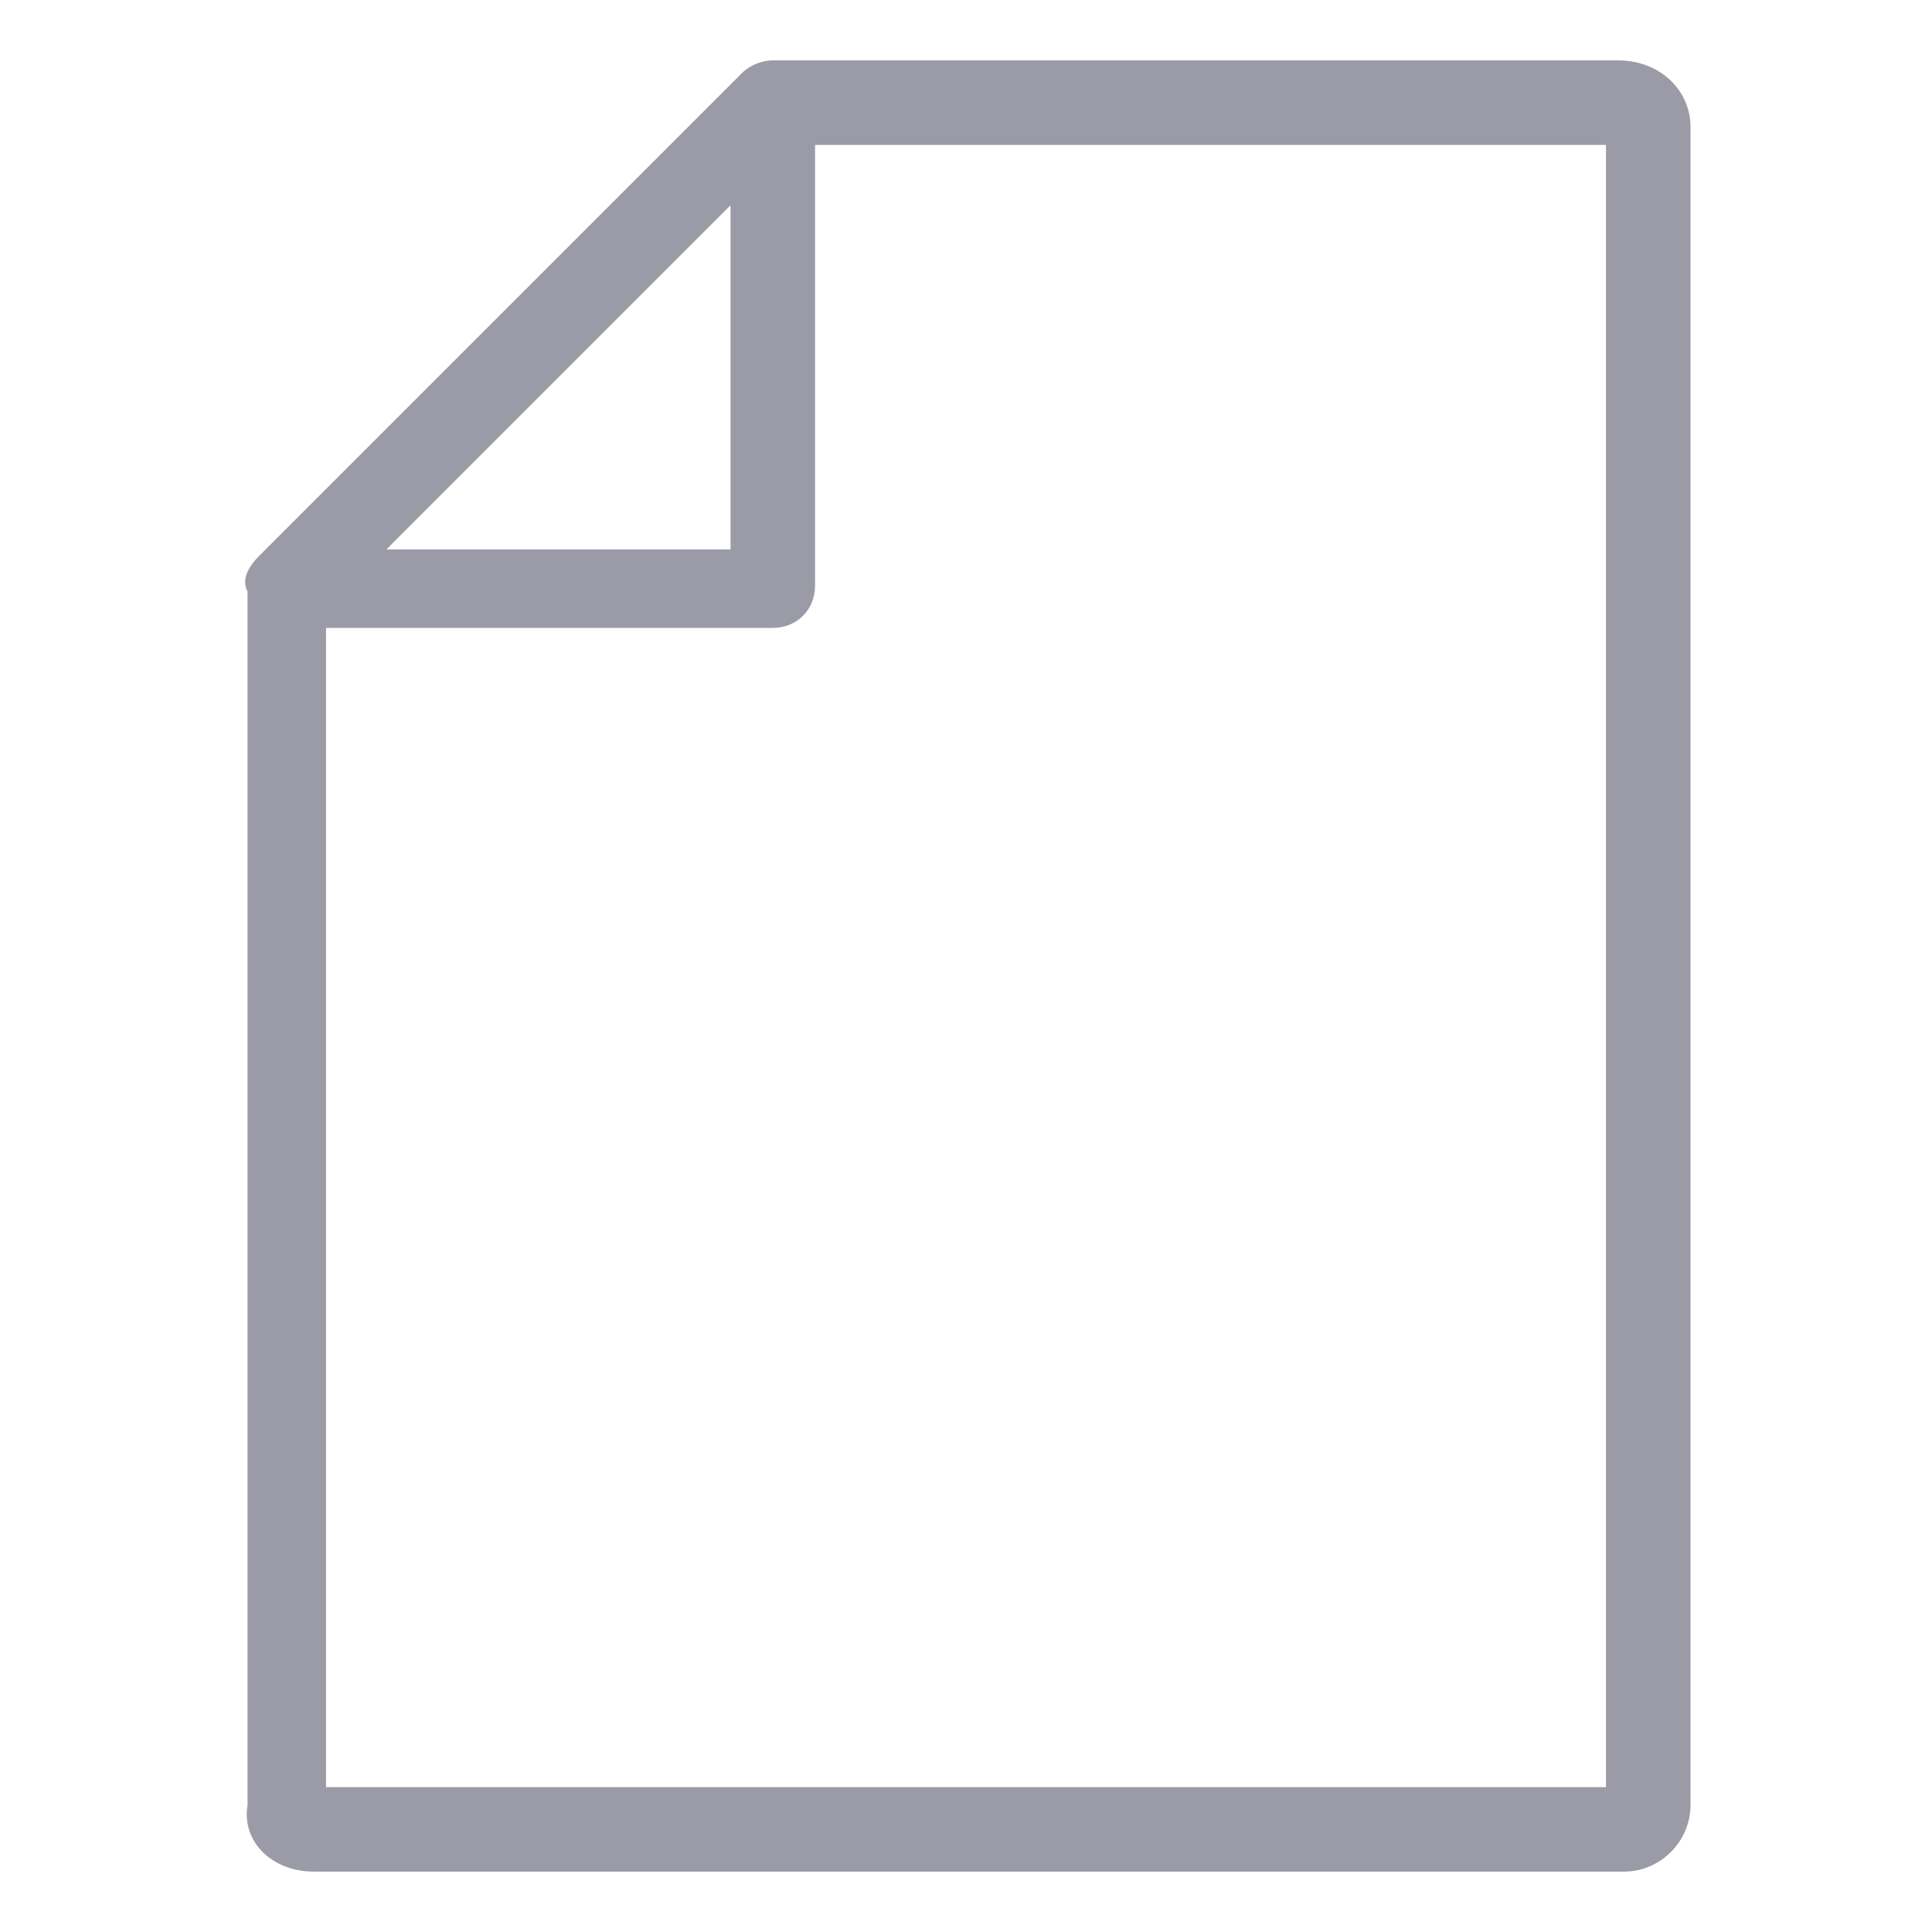 <?xml version="1.0" encoding="utf-8"?>
<!-- Generator: Adobe Illustrator 22.0.1, SVG Export Plug-In . SVG Version: 6.00 Build 0)  -->
<svg version="1.1" id="Слой_1" xmlns="http://www.w3.org/2000/svg" xmlns:xlink="http://www.w3.org/1999/xlink" x="0px" y="0px"
	 viewBox="0 0 32 32" style="enable-background:new 0 0 32 32;" xml:space="preserve">
<style type="text/css">
	.st0{fill:#9B9BA8;}
</style>
<path class="st0" d="M26.8,1h-14l0,0c-0.2,0-0.4,0.1-0.5,0.2l-8,8C4.1,9.4,4,9.6,4.1,9.8l0,0v20.1C4,30.5,4.5,31,5.2,31h21.7
	c0.6,0,1.1-0.5,1.1-1.1V2.1C28,1.5,27.5,1,26.8,1z M6.4,9.1l5.7-5.7v5.7H6.4z M26.6,2.4v27.2H5.4V10.4h7.4c0.4,0,0.7-0.3,0.7-0.7
	V2.4H26.6z"/>
</svg>

